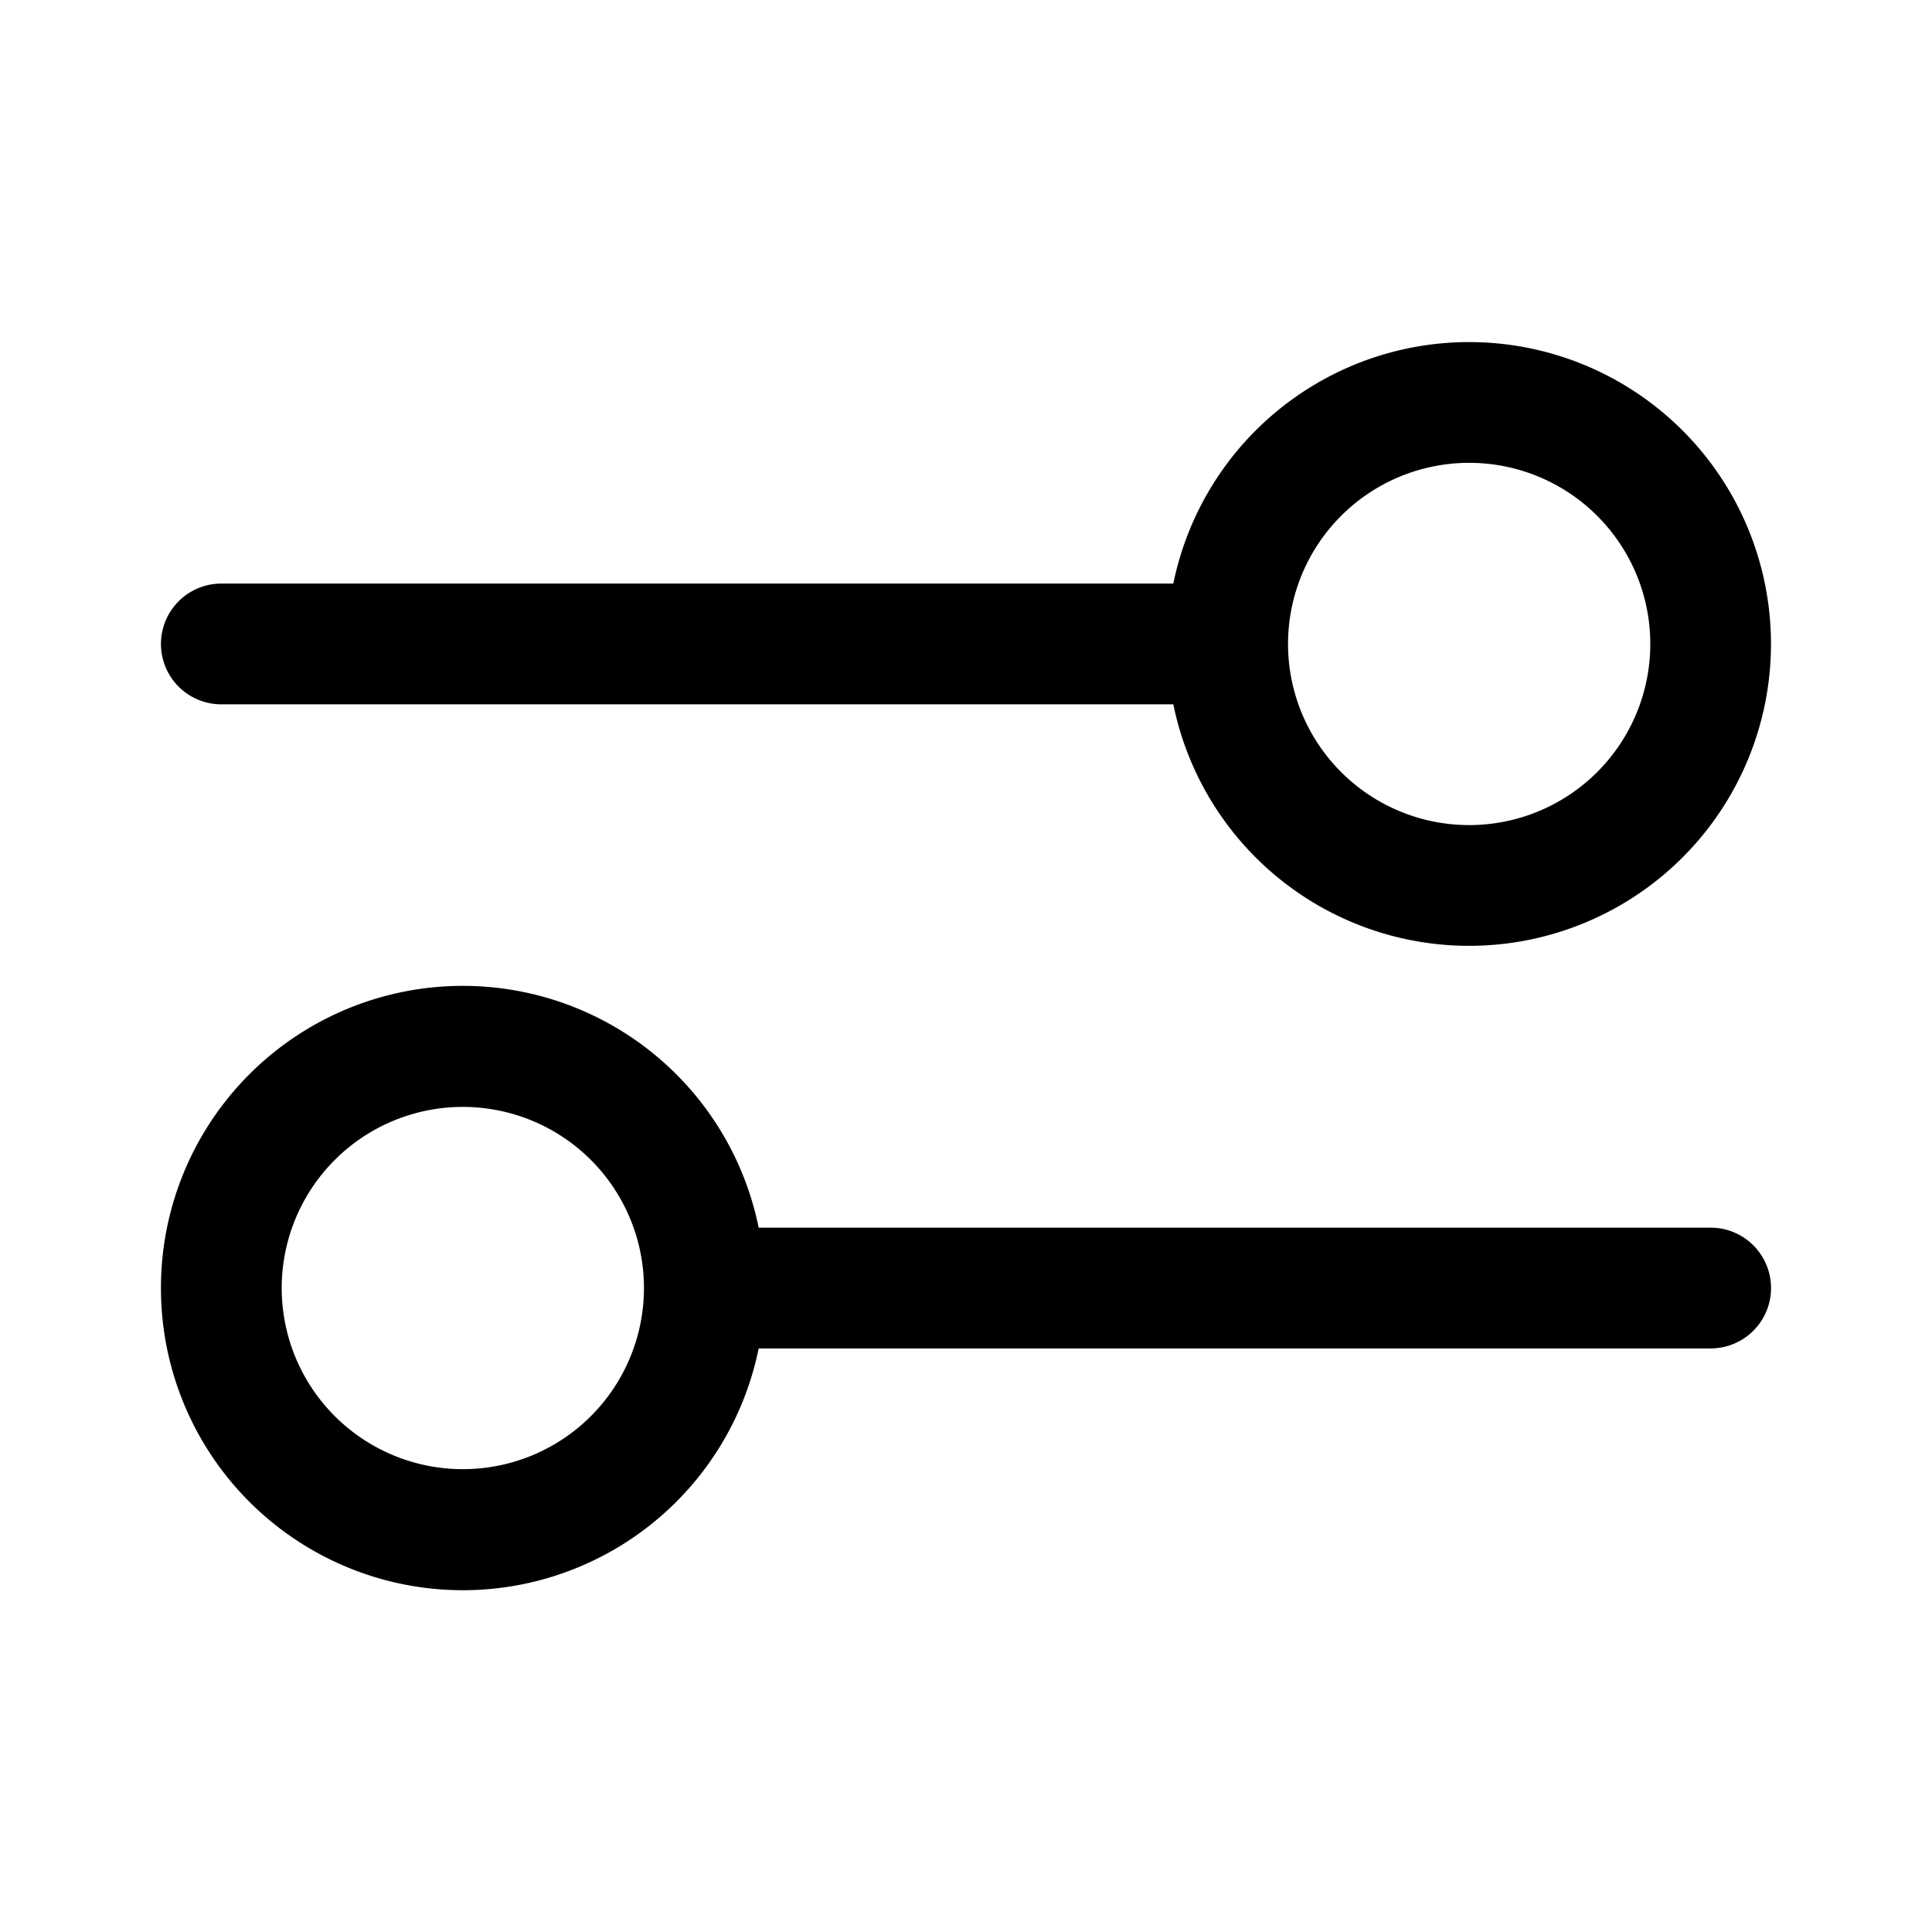 <svg xmlns="http://www.w3.org/2000/svg" width="16" height="16" viewBox="0 0 16 16">
  <path fill-rule="evenodd" d="M12.167 3.833a1.5 1.5 0 1 0 0 3 1.5 1.5 0 0 0 0-3Zm-2.45 1a2.5 2.5 0 1 1 0 1H1.833a.5.5 0 0 1 0-1h7.884ZM3.833 9.167a1.5 1.5 0 1 0 0 3 1.5 1.5 0 0 0 0-3Zm-2.5 1.5a2.5 2.5 0 0 1 4.95-.5h7.884a.5.5 0 1 1 0 1H6.283a2.5 2.5 0 0 1-4.95-.5Z" clip-rule="evenodd"/>
</svg>

